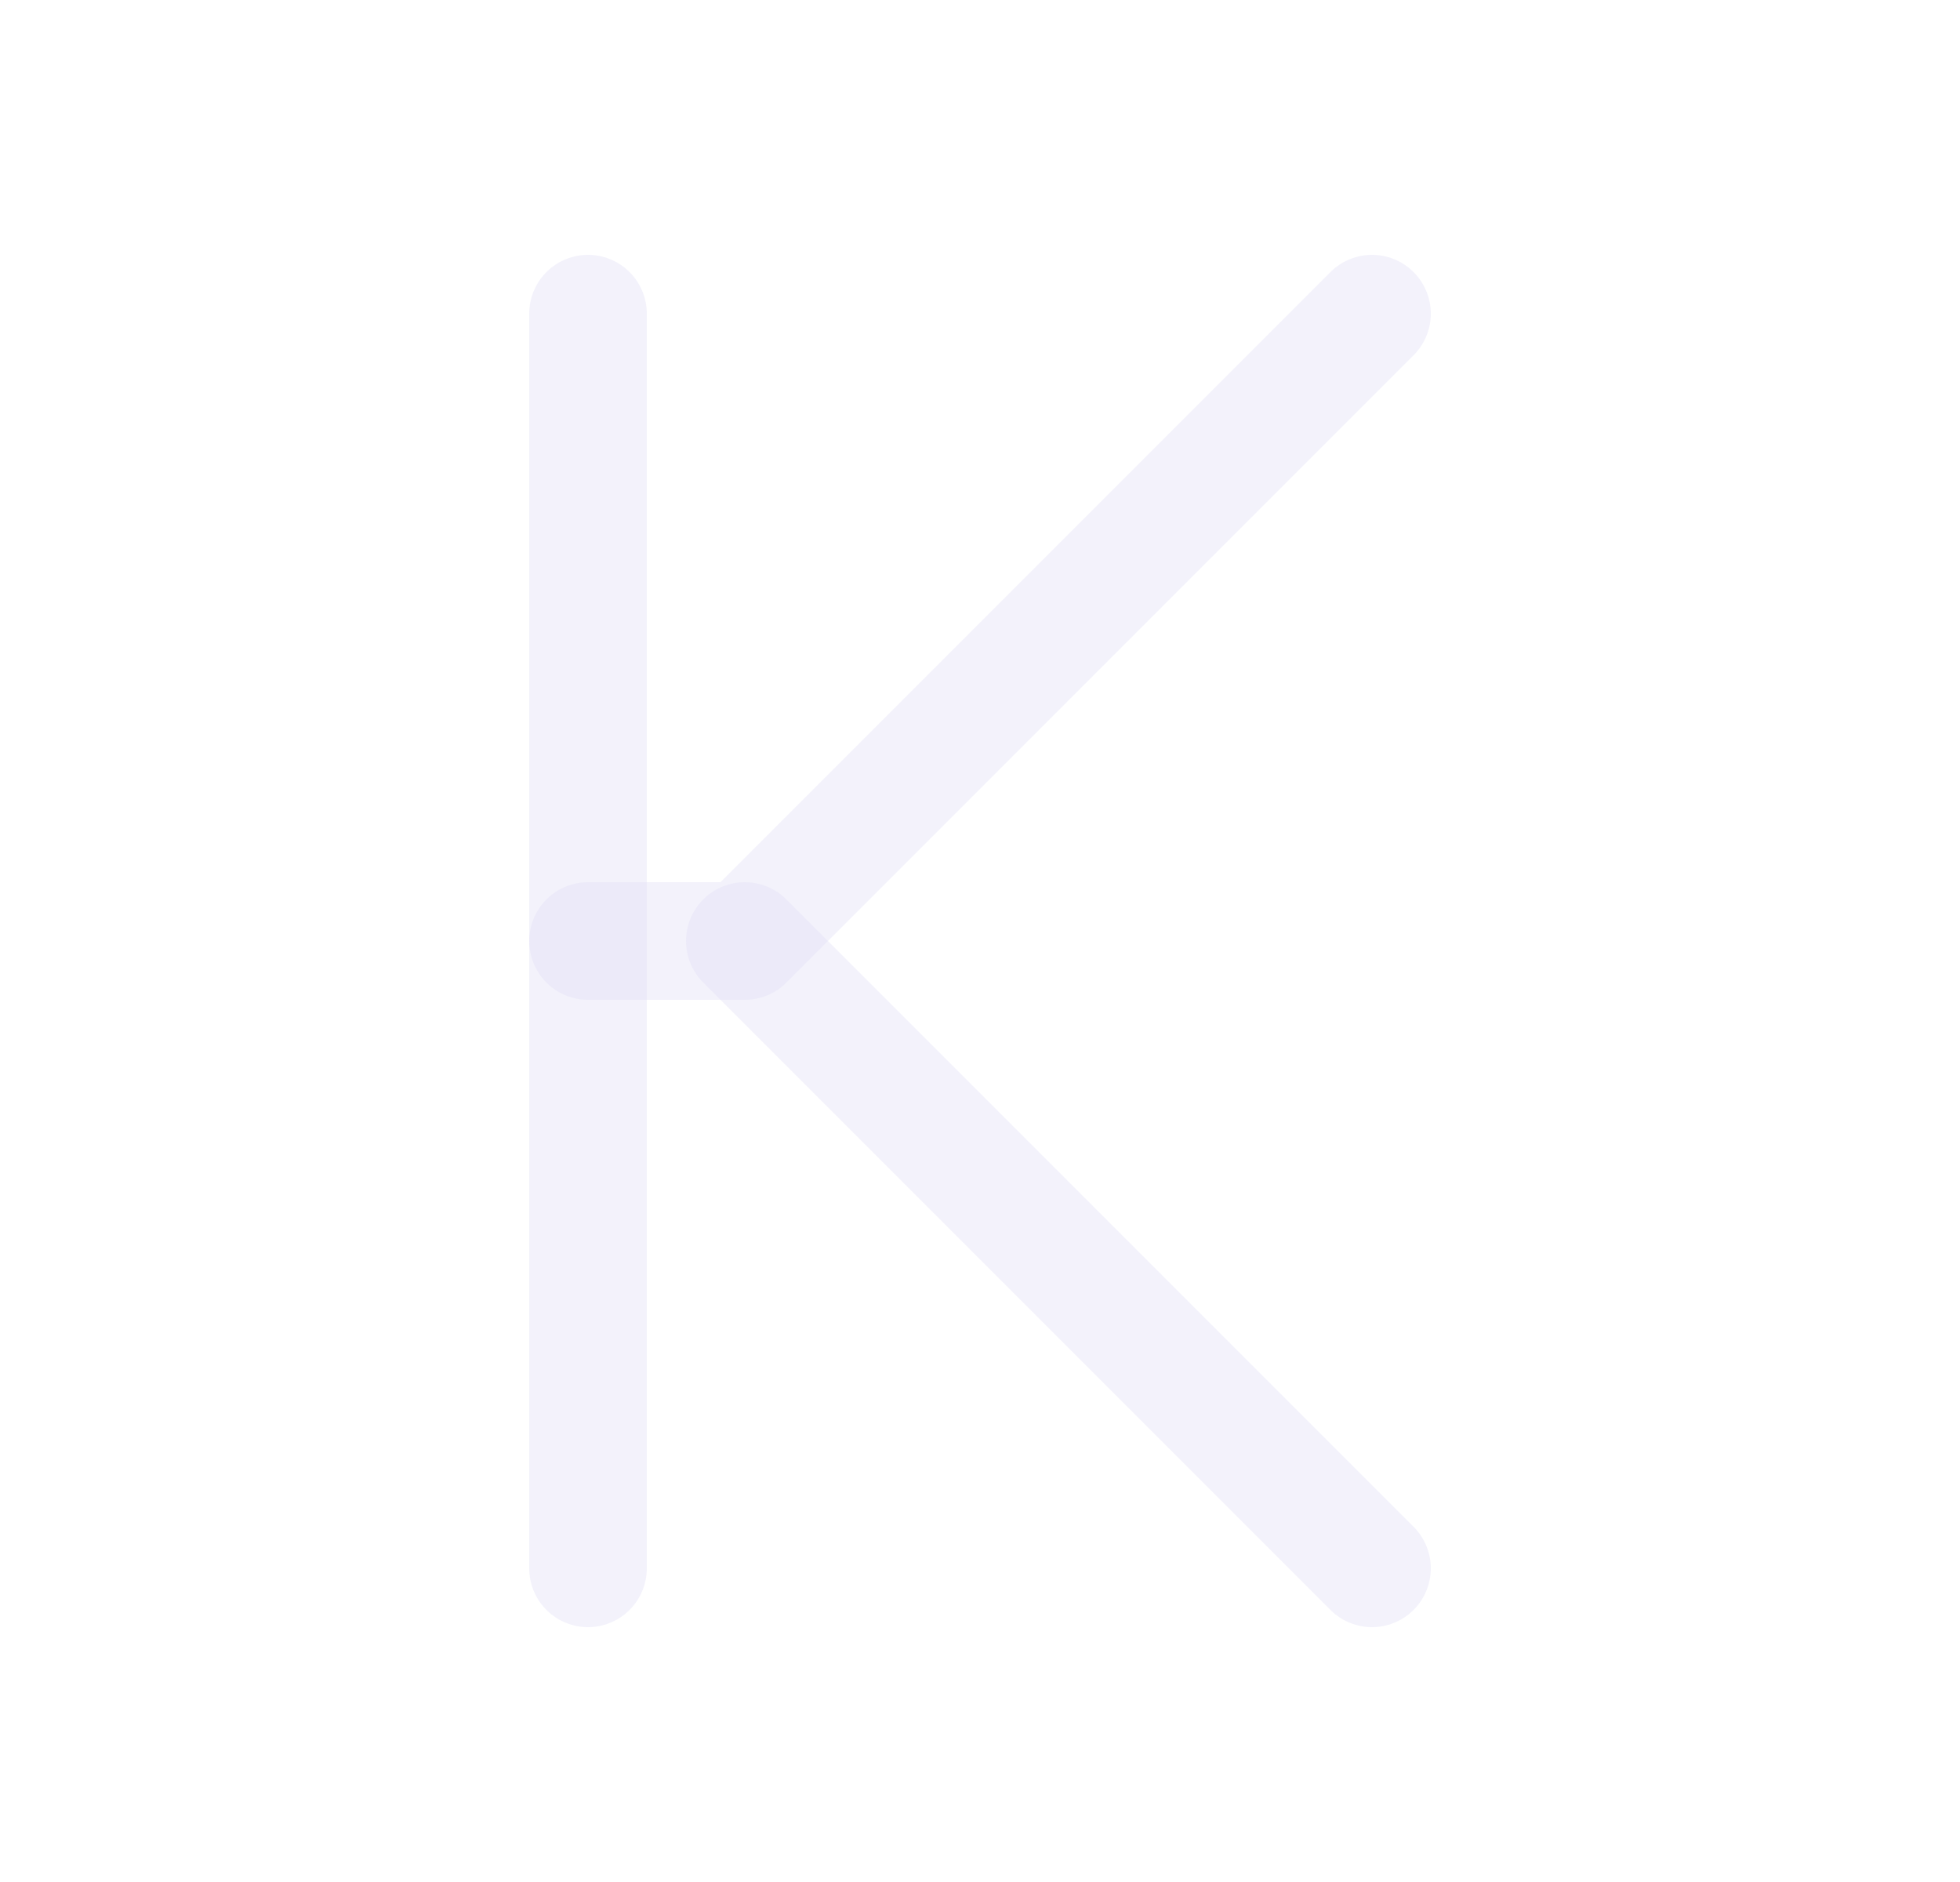 <svg width="25" height="24" viewBox="0 0 25 24" fill="none" xmlns="http://www.w3.org/2000/svg">
<path d="M7.5 4V20" stroke="#E1DEF5" stroke-opacity="0.4" stroke-width="1.5" stroke-linecap="round" stroke-linejoin="round"/>
<path d="M7.5 12H9.5L17.5 4" stroke="#E1DEF5" stroke-opacity="0.4" stroke-width="1.5" stroke-linecap="round" stroke-linejoin="round"/>
<path d="M9.5 12L17.5 20" stroke="#E1DEF5" stroke-opacity="0.4" stroke-width="1.5" stroke-linecap="round" stroke-linejoin="round"/>
</svg>
